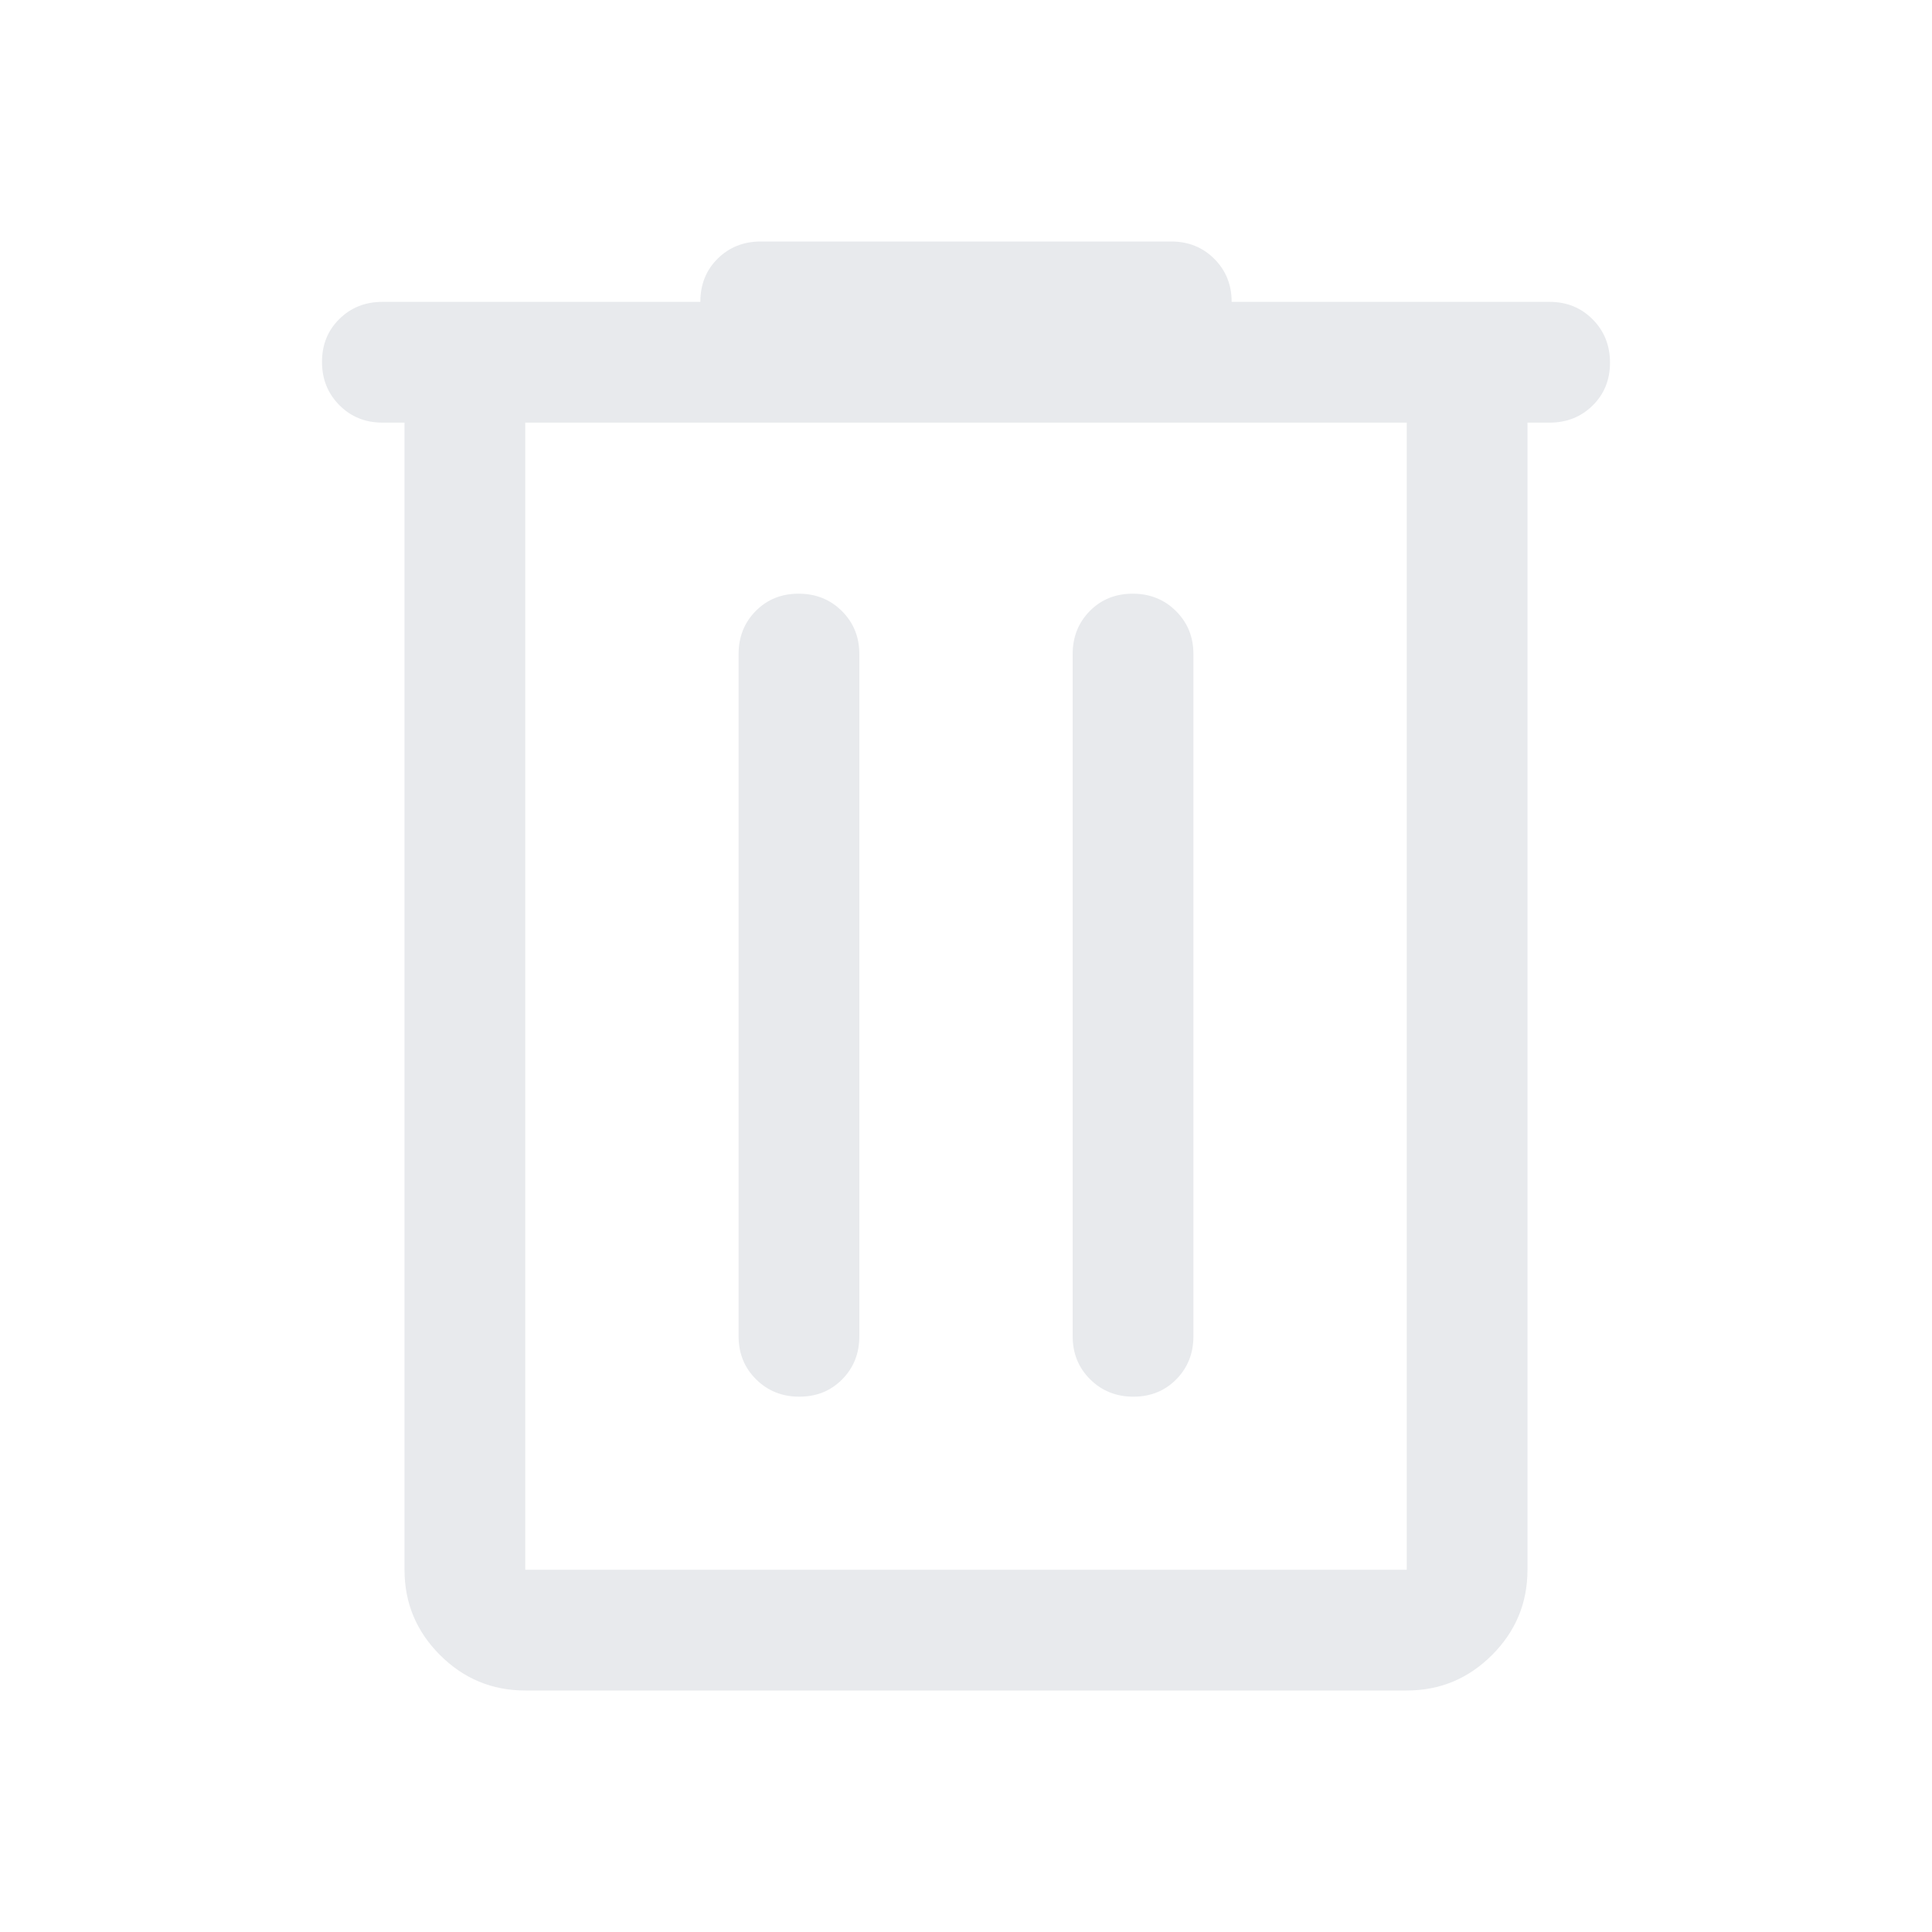 <svg xmlns="http://www.w3.org/2000/svg" height="24px" viewBox="0 -960 960 960" width="24px" fill="#e8eaed"><path d="M261-120q-24.75 0-42.37-17.63Q201-155.25 201-180v-570h-11q-12.75 0-21.37-8.68-8.63-8.67-8.63-21.5 0-12.82 8.63-21.32 8.62-8.5 21.37-8.5h158q0-13 8.63-21.5 8.62-8.5 21.37-8.5h204q12.75 0 21.38 8.62Q612-822.75 612-810h158q12.75 0 21.38 8.68 8.62 8.67 8.62 21.5 0 12.82-8.62 21.32-8.63 8.5-21.38 8.5h-11v570q0 24.75-17.62 42.37Q723.75-120 699-120H261Zm438-630H261v570h438v-570ZM397.18-266q12.82 0 21.32-8.63 8.5-8.62 8.5-21.37v-339q0-12.75-8.68-21.38-8.67-8.62-21.5-8.62-12.82 0-21.32 8.62-8.5 8.63-8.5 21.38v339q0 12.75 8.68 21.37 8.67 8.63 21.5 8.63Zm166 0q12.82 0 21.32-8.63 8.5-8.62 8.5-21.37v-339q0-12.75-8.68-21.38-8.67-8.62-21.5-8.62-12.82 0-21.32 8.62-8.5 8.63-8.5 21.38v339q0 12.75 8.68 21.37 8.67 8.63 21.5 8.63ZM261-750v570-570Z"/></svg>